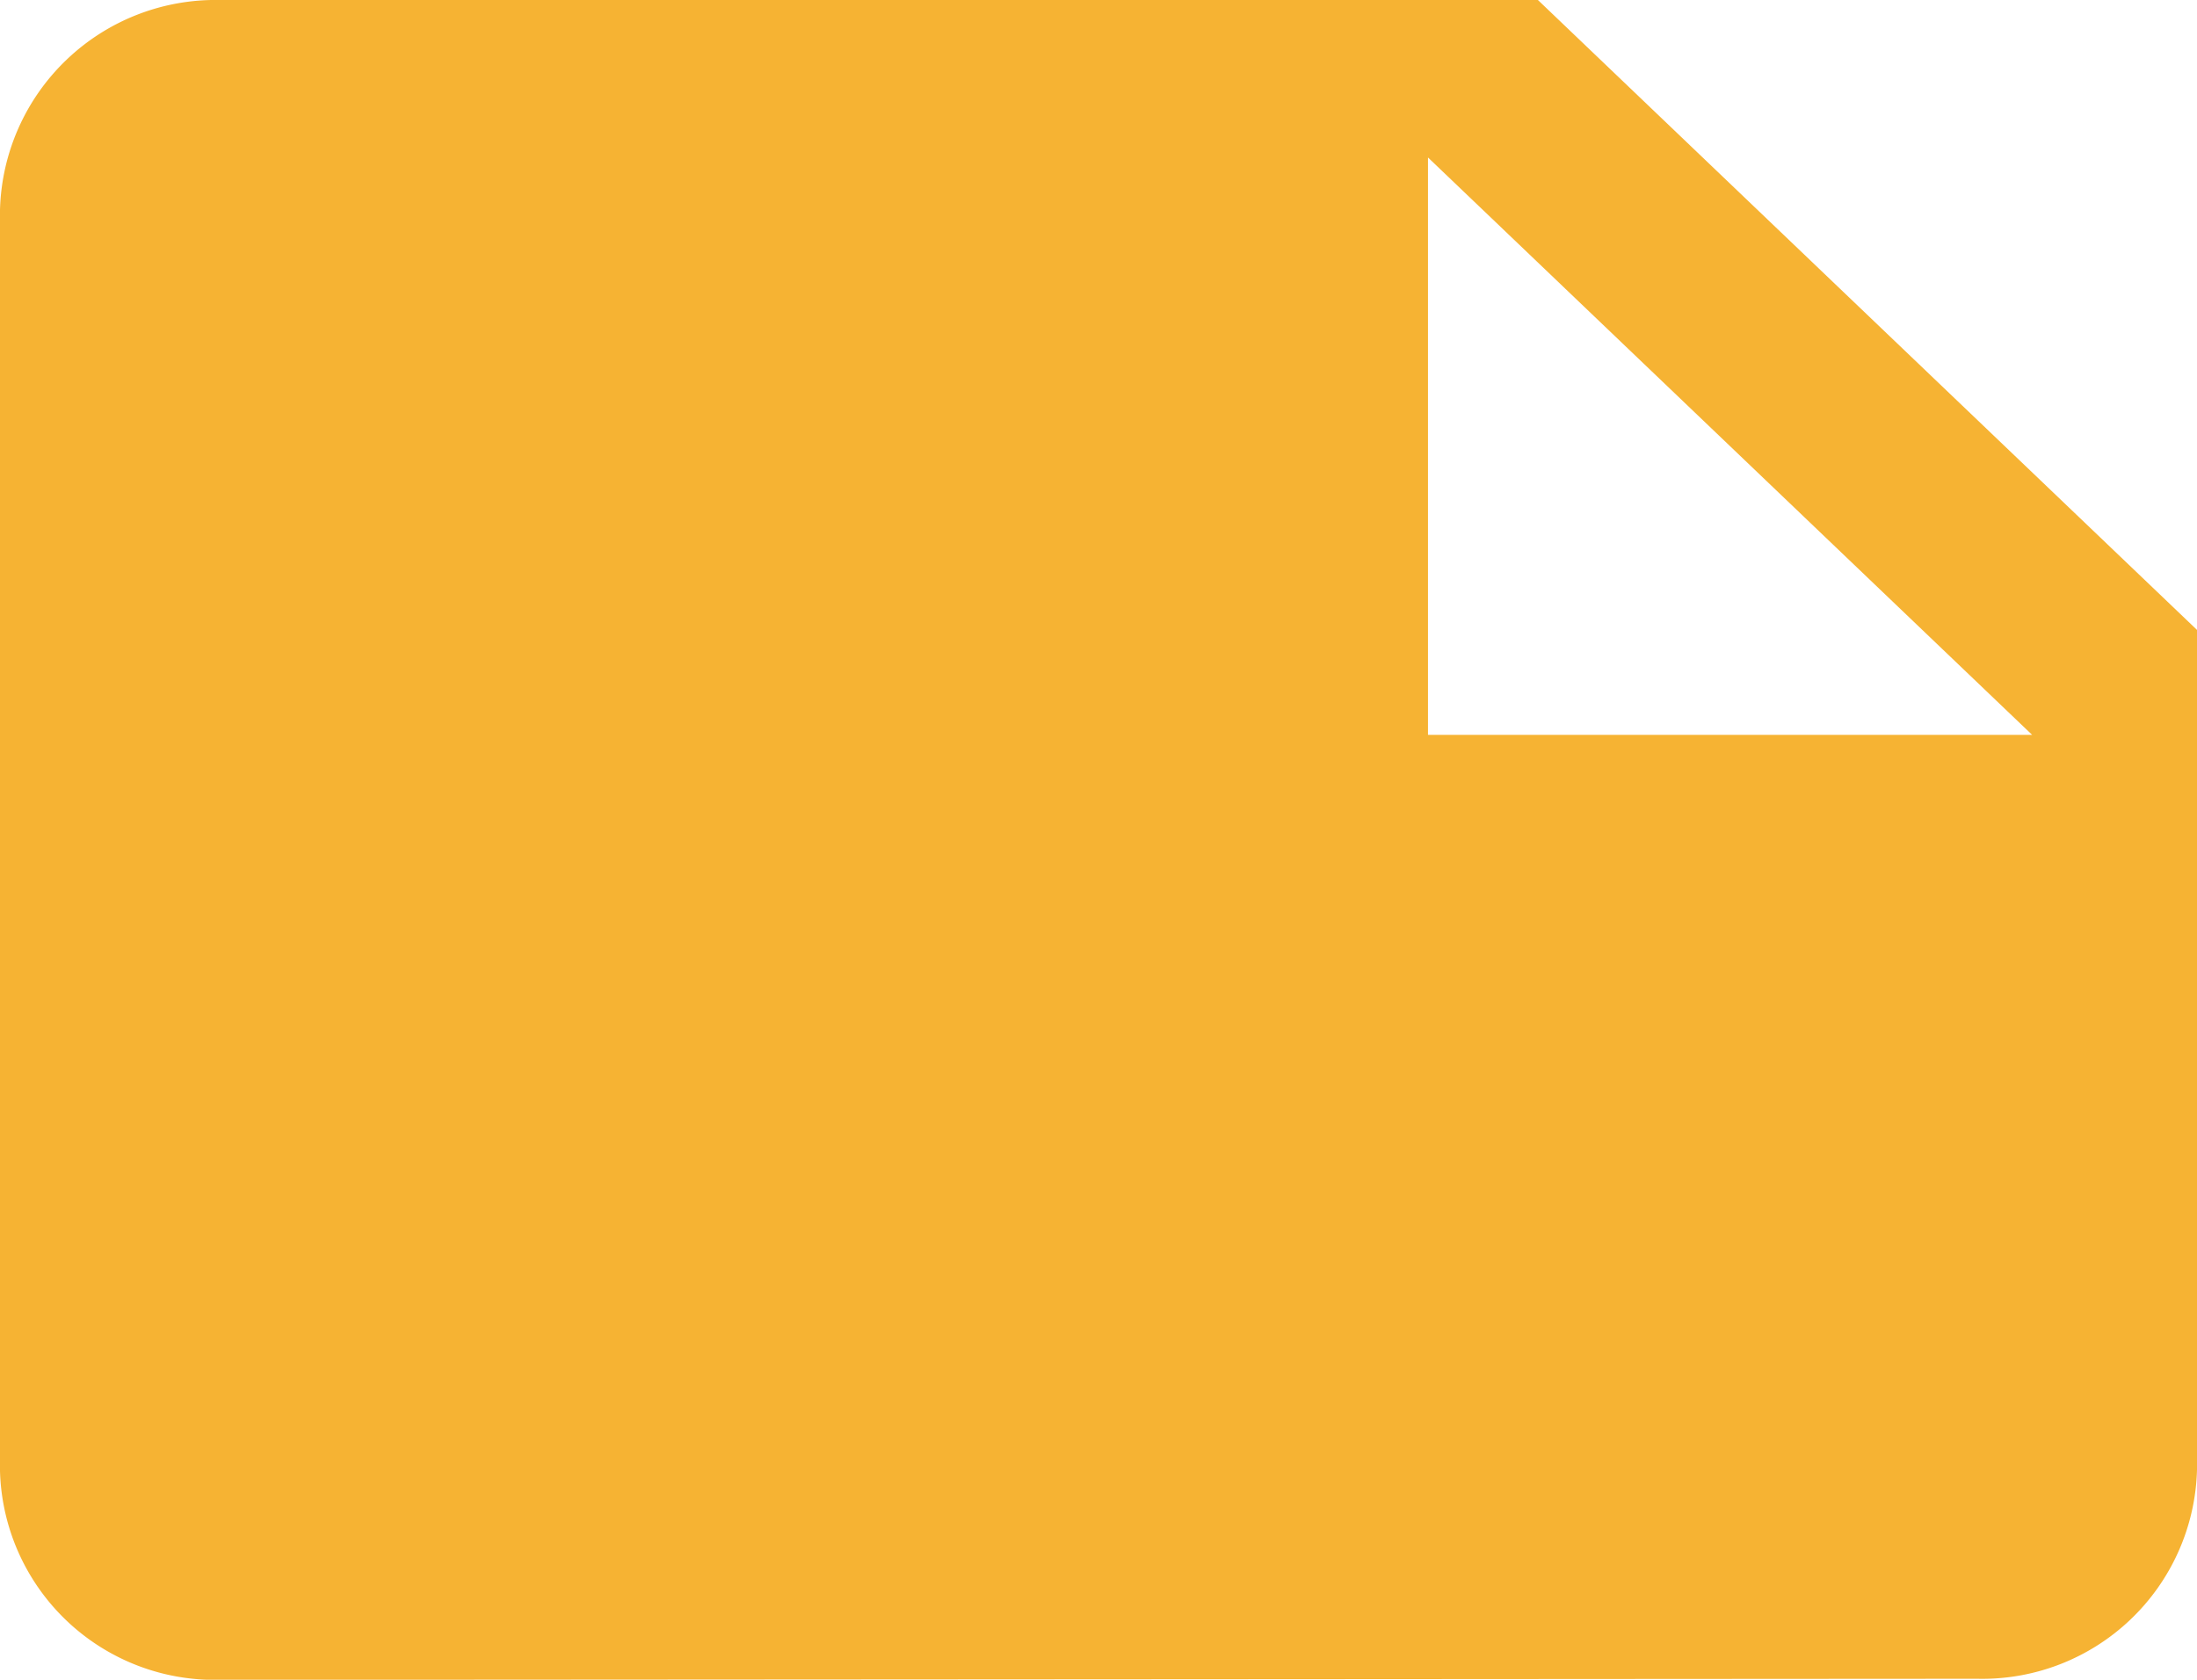 <svg xmlns="http://www.w3.org/2000/svg" width="22.667" height="17.333" viewBox="0 0 22.667 17.333">
  <path id="Path_3580" data-name="Path 3580" d="M26.667,14.5,19.867,8H6.267A2.225,2.225,0,0,0,4,10.167V23.178a2.216,2.216,0,0,0,2.267,2.156L24.4,25.323a2.216,2.216,0,0,0,2.267-2.156ZM18.733,9.625l6.233,5.958H18.733Z" transform="translate(-4 -8)" fill="#f6b333"/>
</svg>
